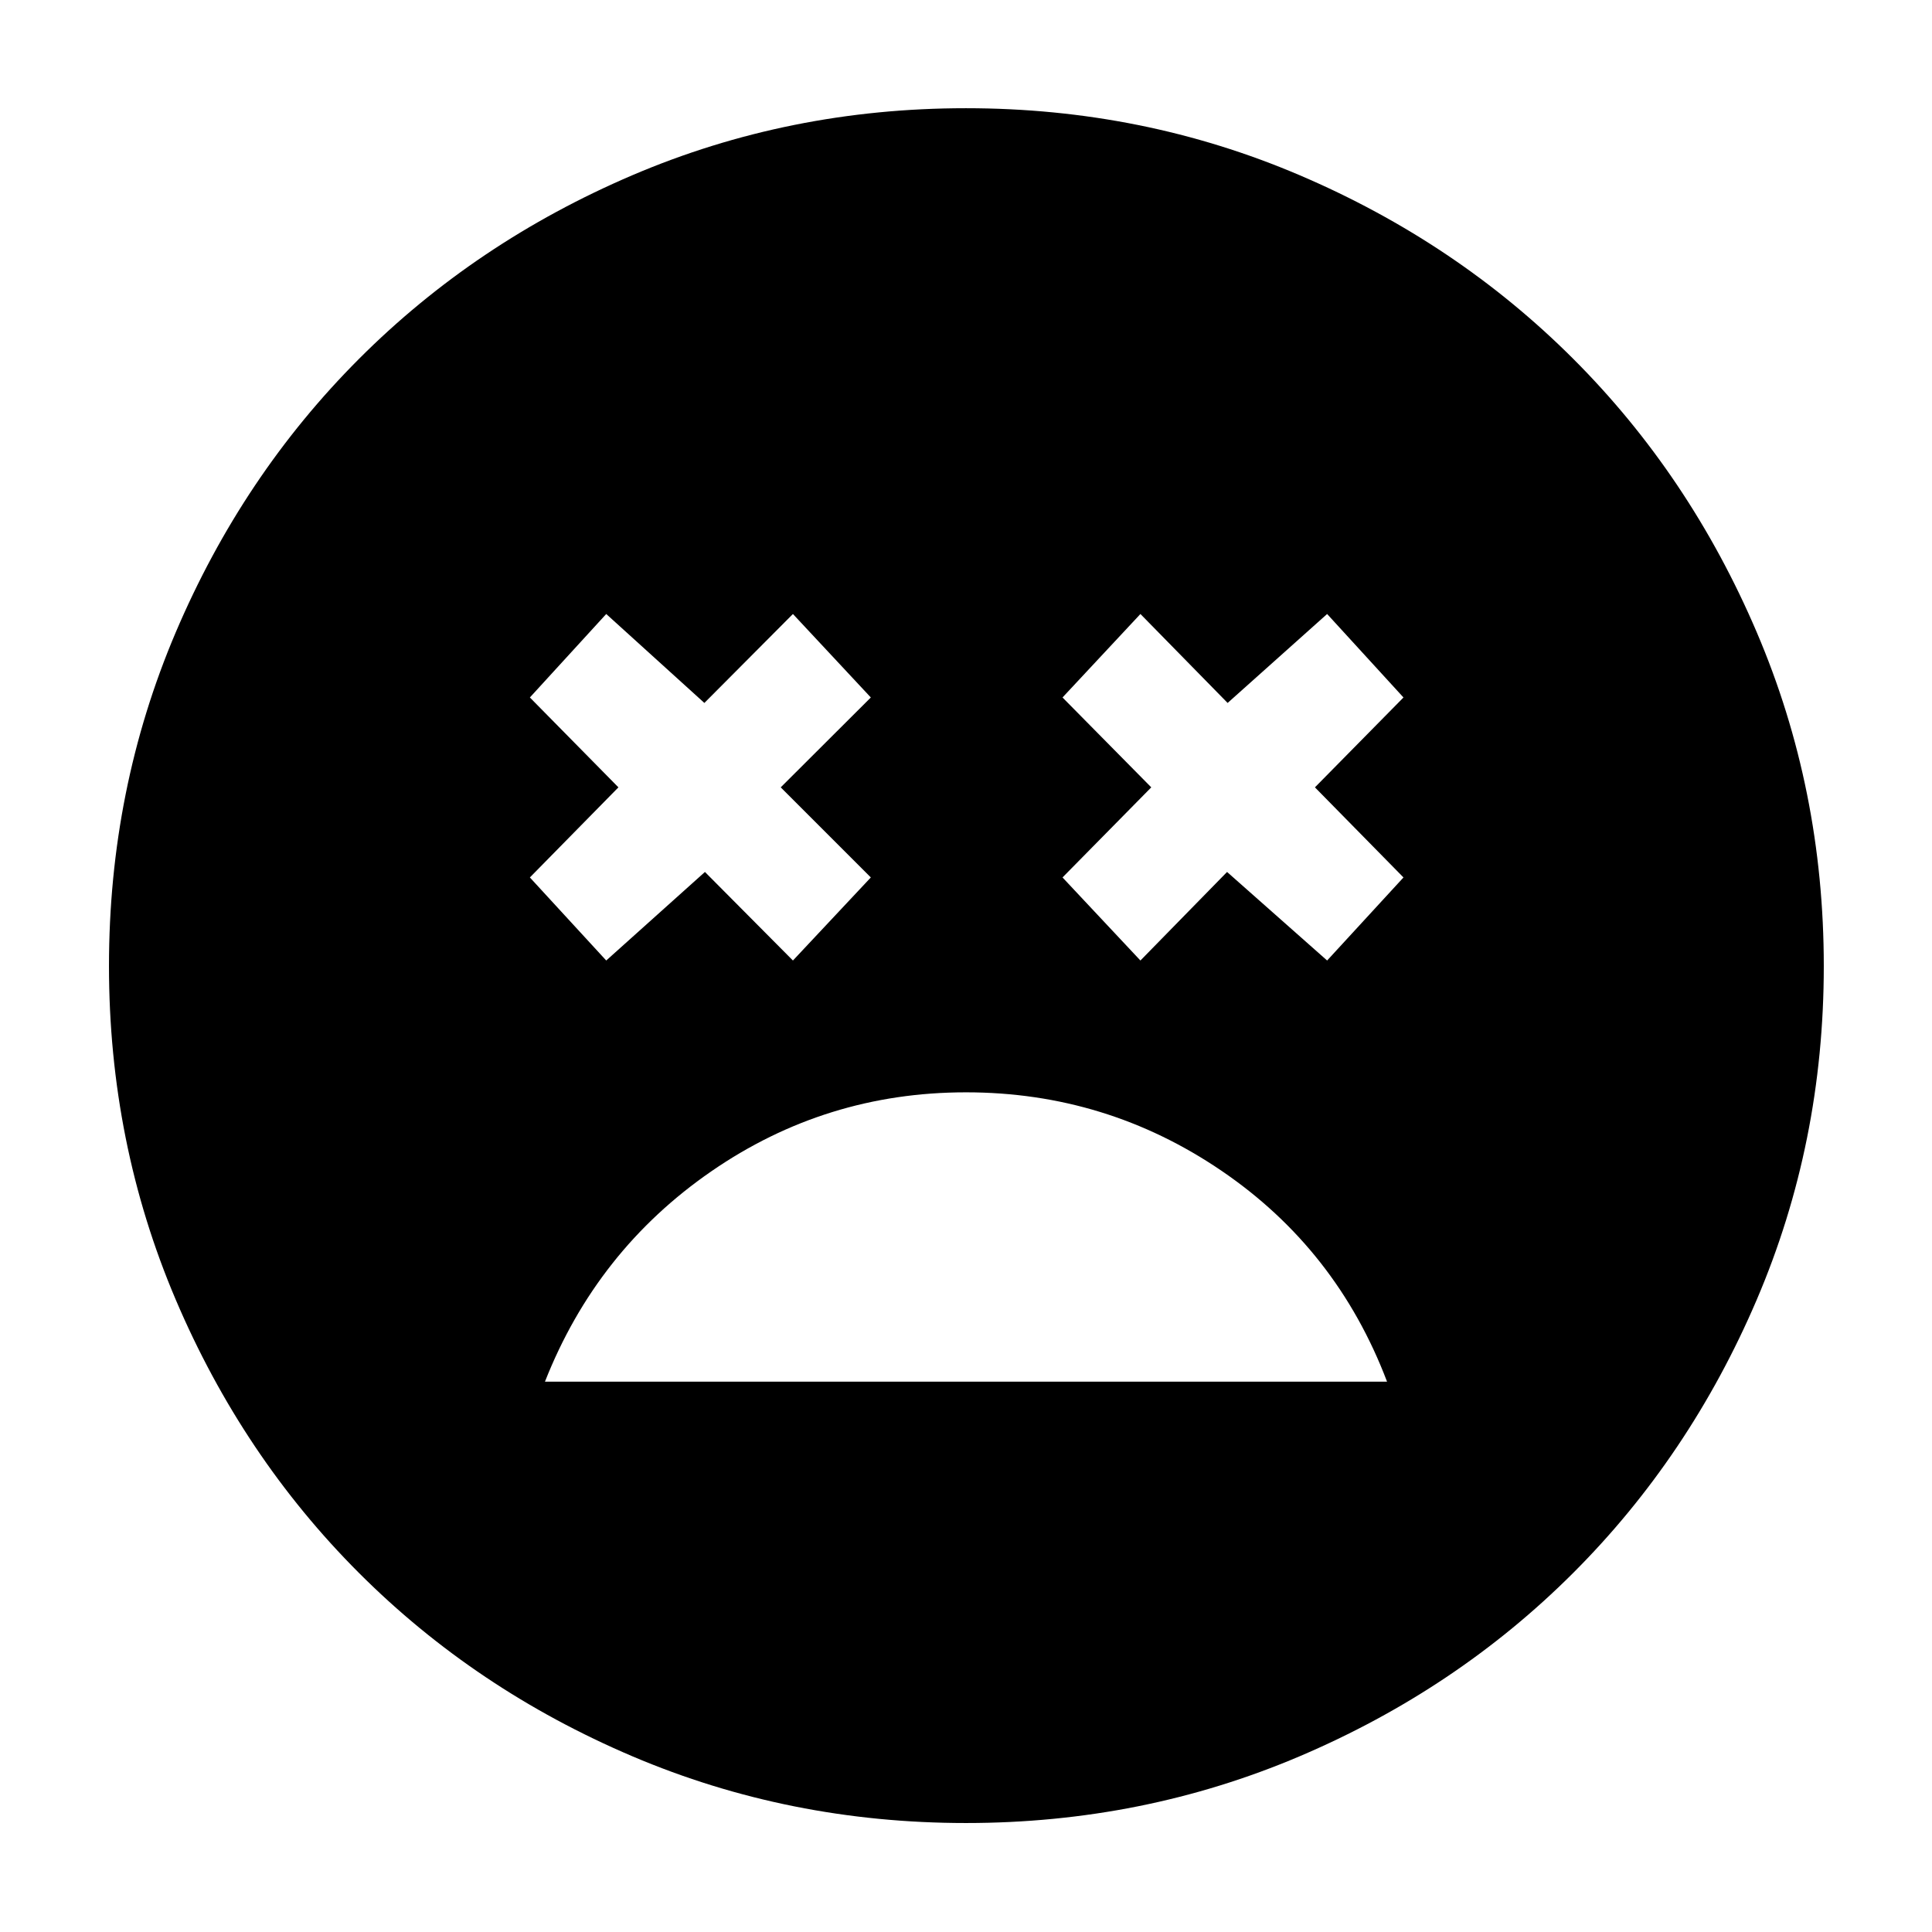 <svg xmlns="http://www.w3.org/2000/svg" height="40" viewBox="0 -960 960 960" width="40"><path d="M480-417.23q-69.69 0-126.62 39.3-56.93 39.31-82.6 104.48h418.44q-25-65.84-82.27-104.81-57.26-38.97-126.95-38.97Zm-178.77-65.5 49.05-44 43.72 44L432.71-524l-44.77-44.77 44.77-44.66L394-654.91l-44 44.2-48.77-44.2-37.94 41.48 44 44.66-44 44.77 37.94 41.27Zm265.44 0 43.05-44 49.72 44L697.38-524l-44-44.77 44-44.66-37.94-41.48-49.44 44.2-43.33-44.2-38.71 41.48 44.1 44.66-44.1 44.77 38.71 41.27ZM480-54.15q-87.83 0-165.77-33.16-77.93-33.17-135.84-91.08T87.31-314.23Q54.15-392.16 54.15-480q0-87.83 33.16-165.77 33.17-77.93 91.02-135.86 57.85-57.93 135.81-91.27 77.96-33.33 165.82-33.33 87.87 0 165.85 33.3 77.98 33.31 135.88 91.19 57.91 57.88 91.22 135.88 33.32 78 33.32 165.91 0 87.88-33.33 165.81-33.34 77.93-91.27 135.8-57.93 57.86-135.86 91.03Q567.84-54.15 480-54.15Z"/></svg>